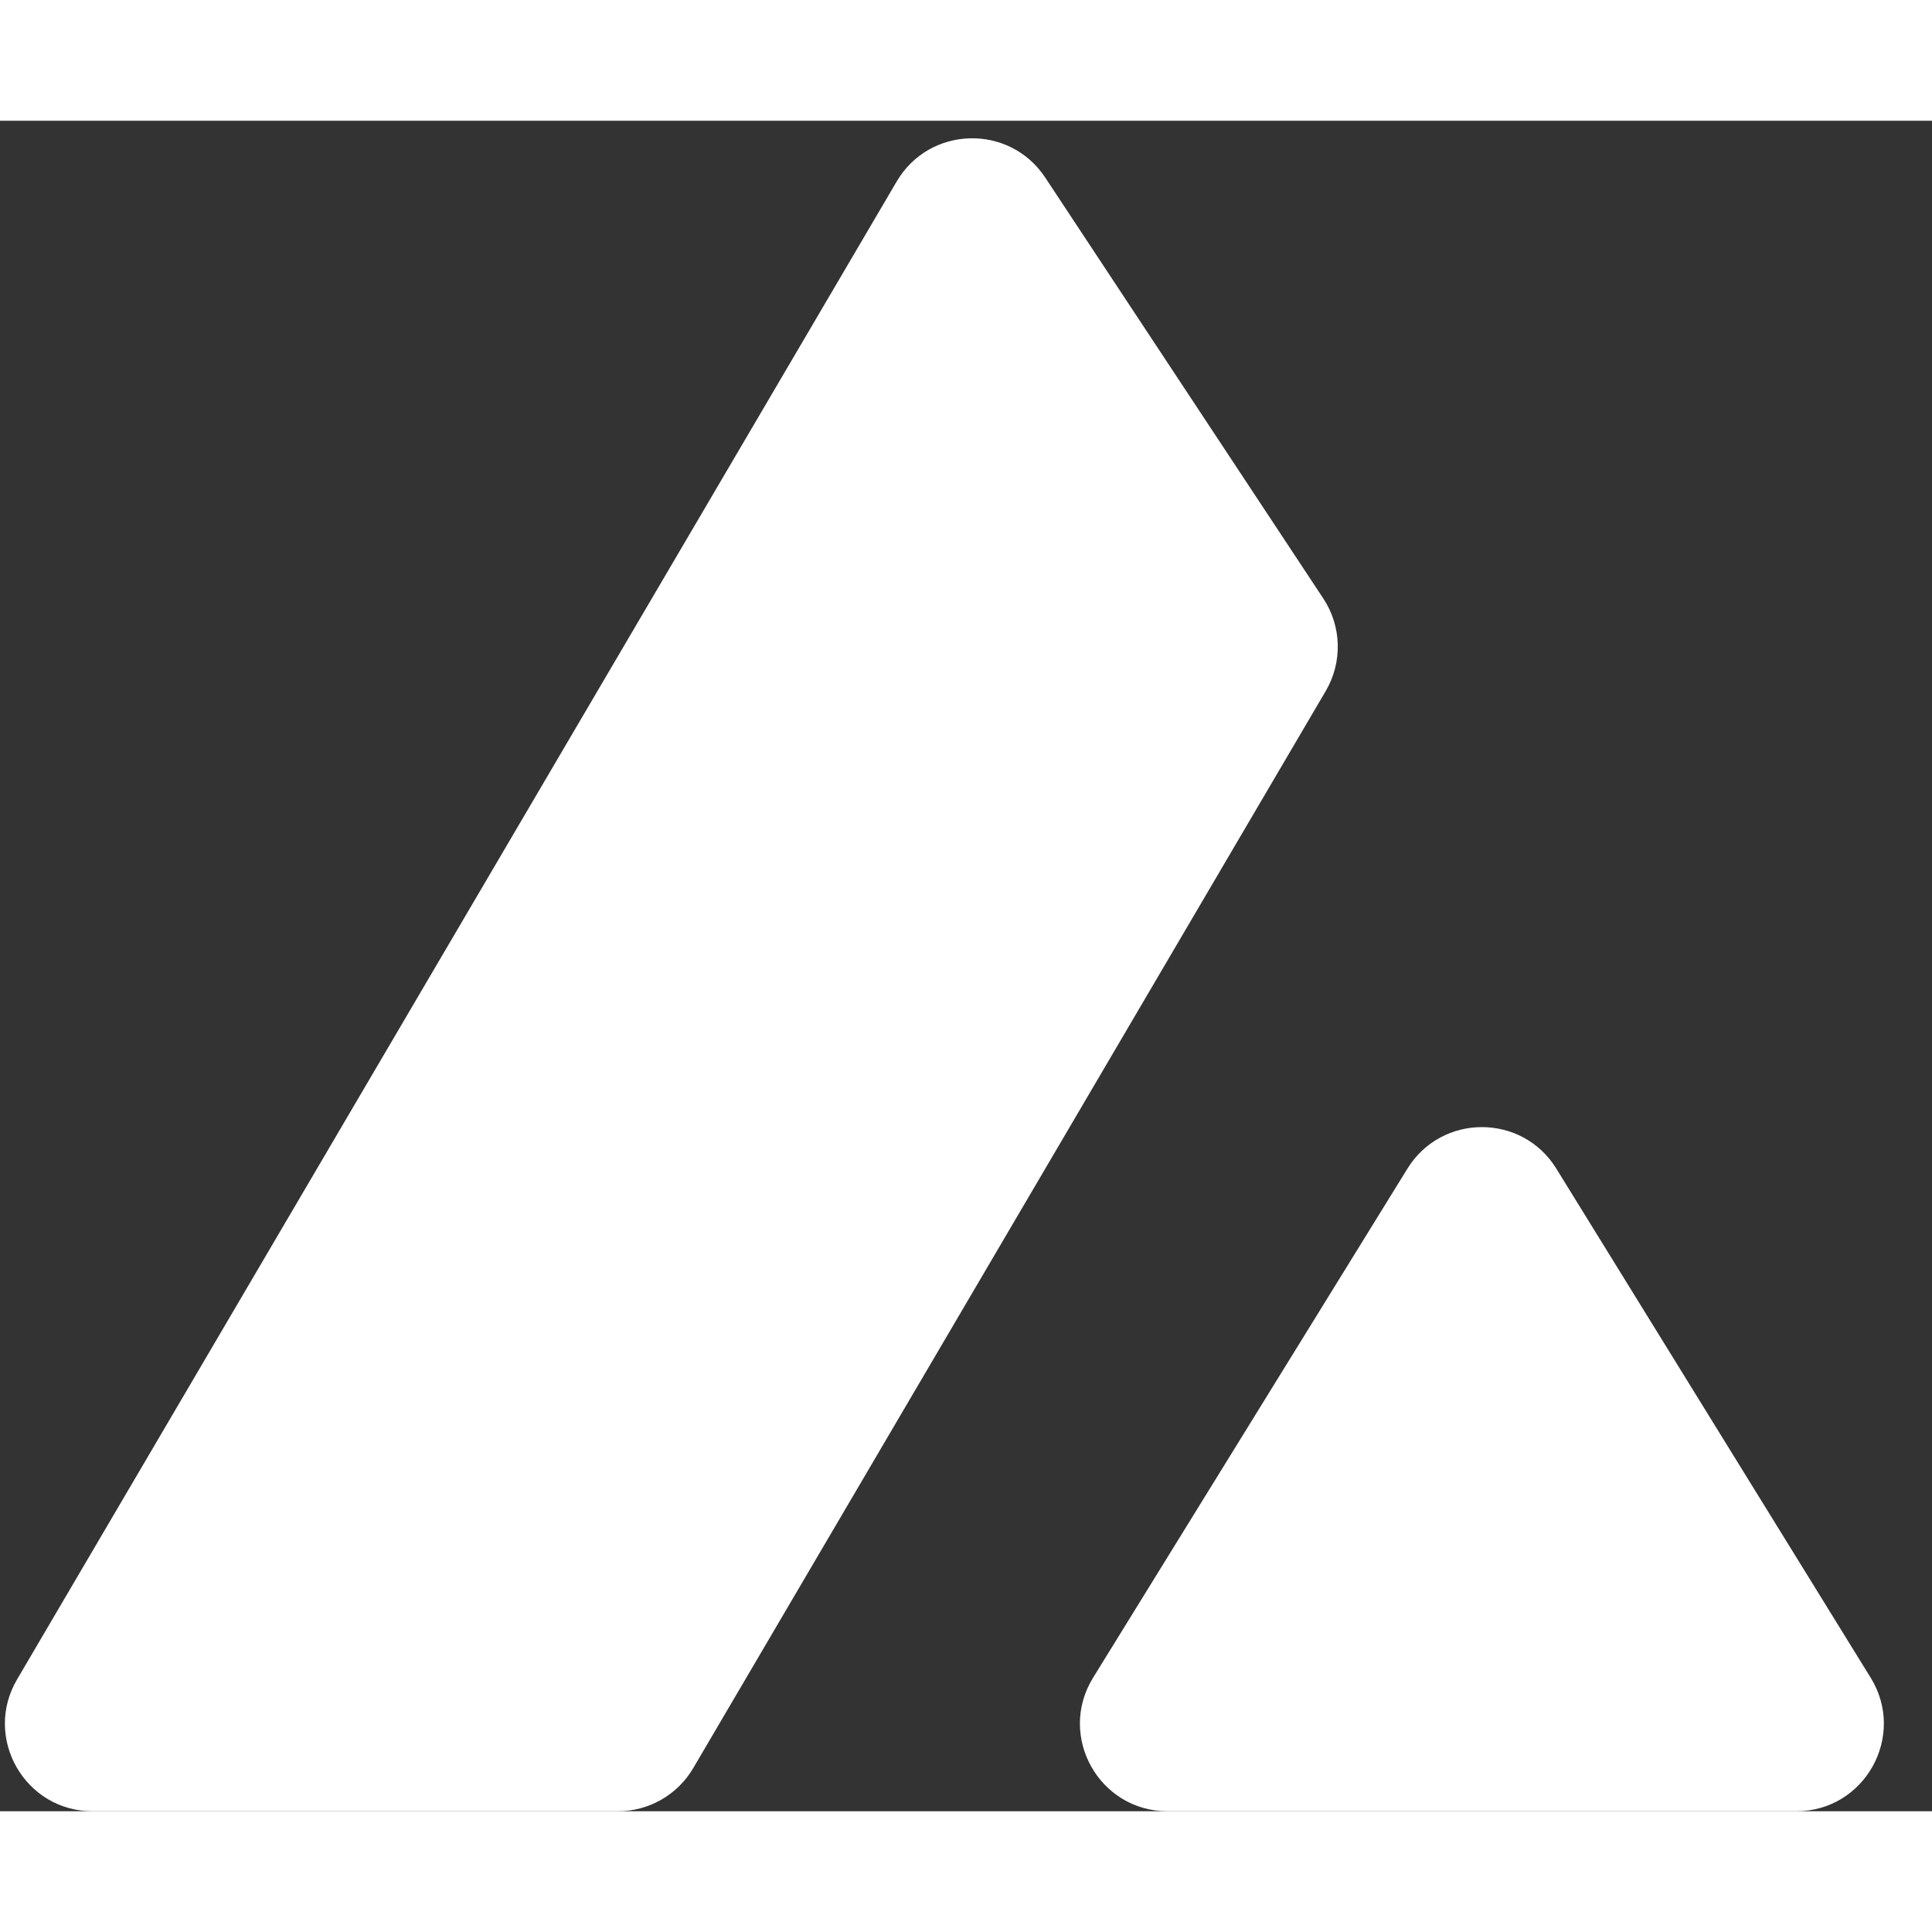 <svg width="16" height="16" viewBox="0 0 32 28" fill='white'  xmlns="http://www.w3.org/2000/svg">
<rect x="0" y="0" width="32" height="28" fill="#333333" stroke="none"/>
<path d="M23.311 17.357C23.878 16.439 25.212 16.439 25.778 17.357L30.984 25.788C31.581 26.754 30.886 28 29.75 28H19.339C18.203 28 17.509 26.754 18.105 25.788L23.311 17.357Z" fill="white" />
<path d="M14.852 1.006C15.395 0.081 16.721 0.046 17.312 0.941L21.918 7.913C22.223 8.374 22.238 8.969 21.958 9.446L11.483 27.284C11.223 27.728 10.747 28 10.233 28H1.533C0.412 28 -0.285 26.782 0.283 25.816L14.852 1.006Z" fill="white" />
</svg>
